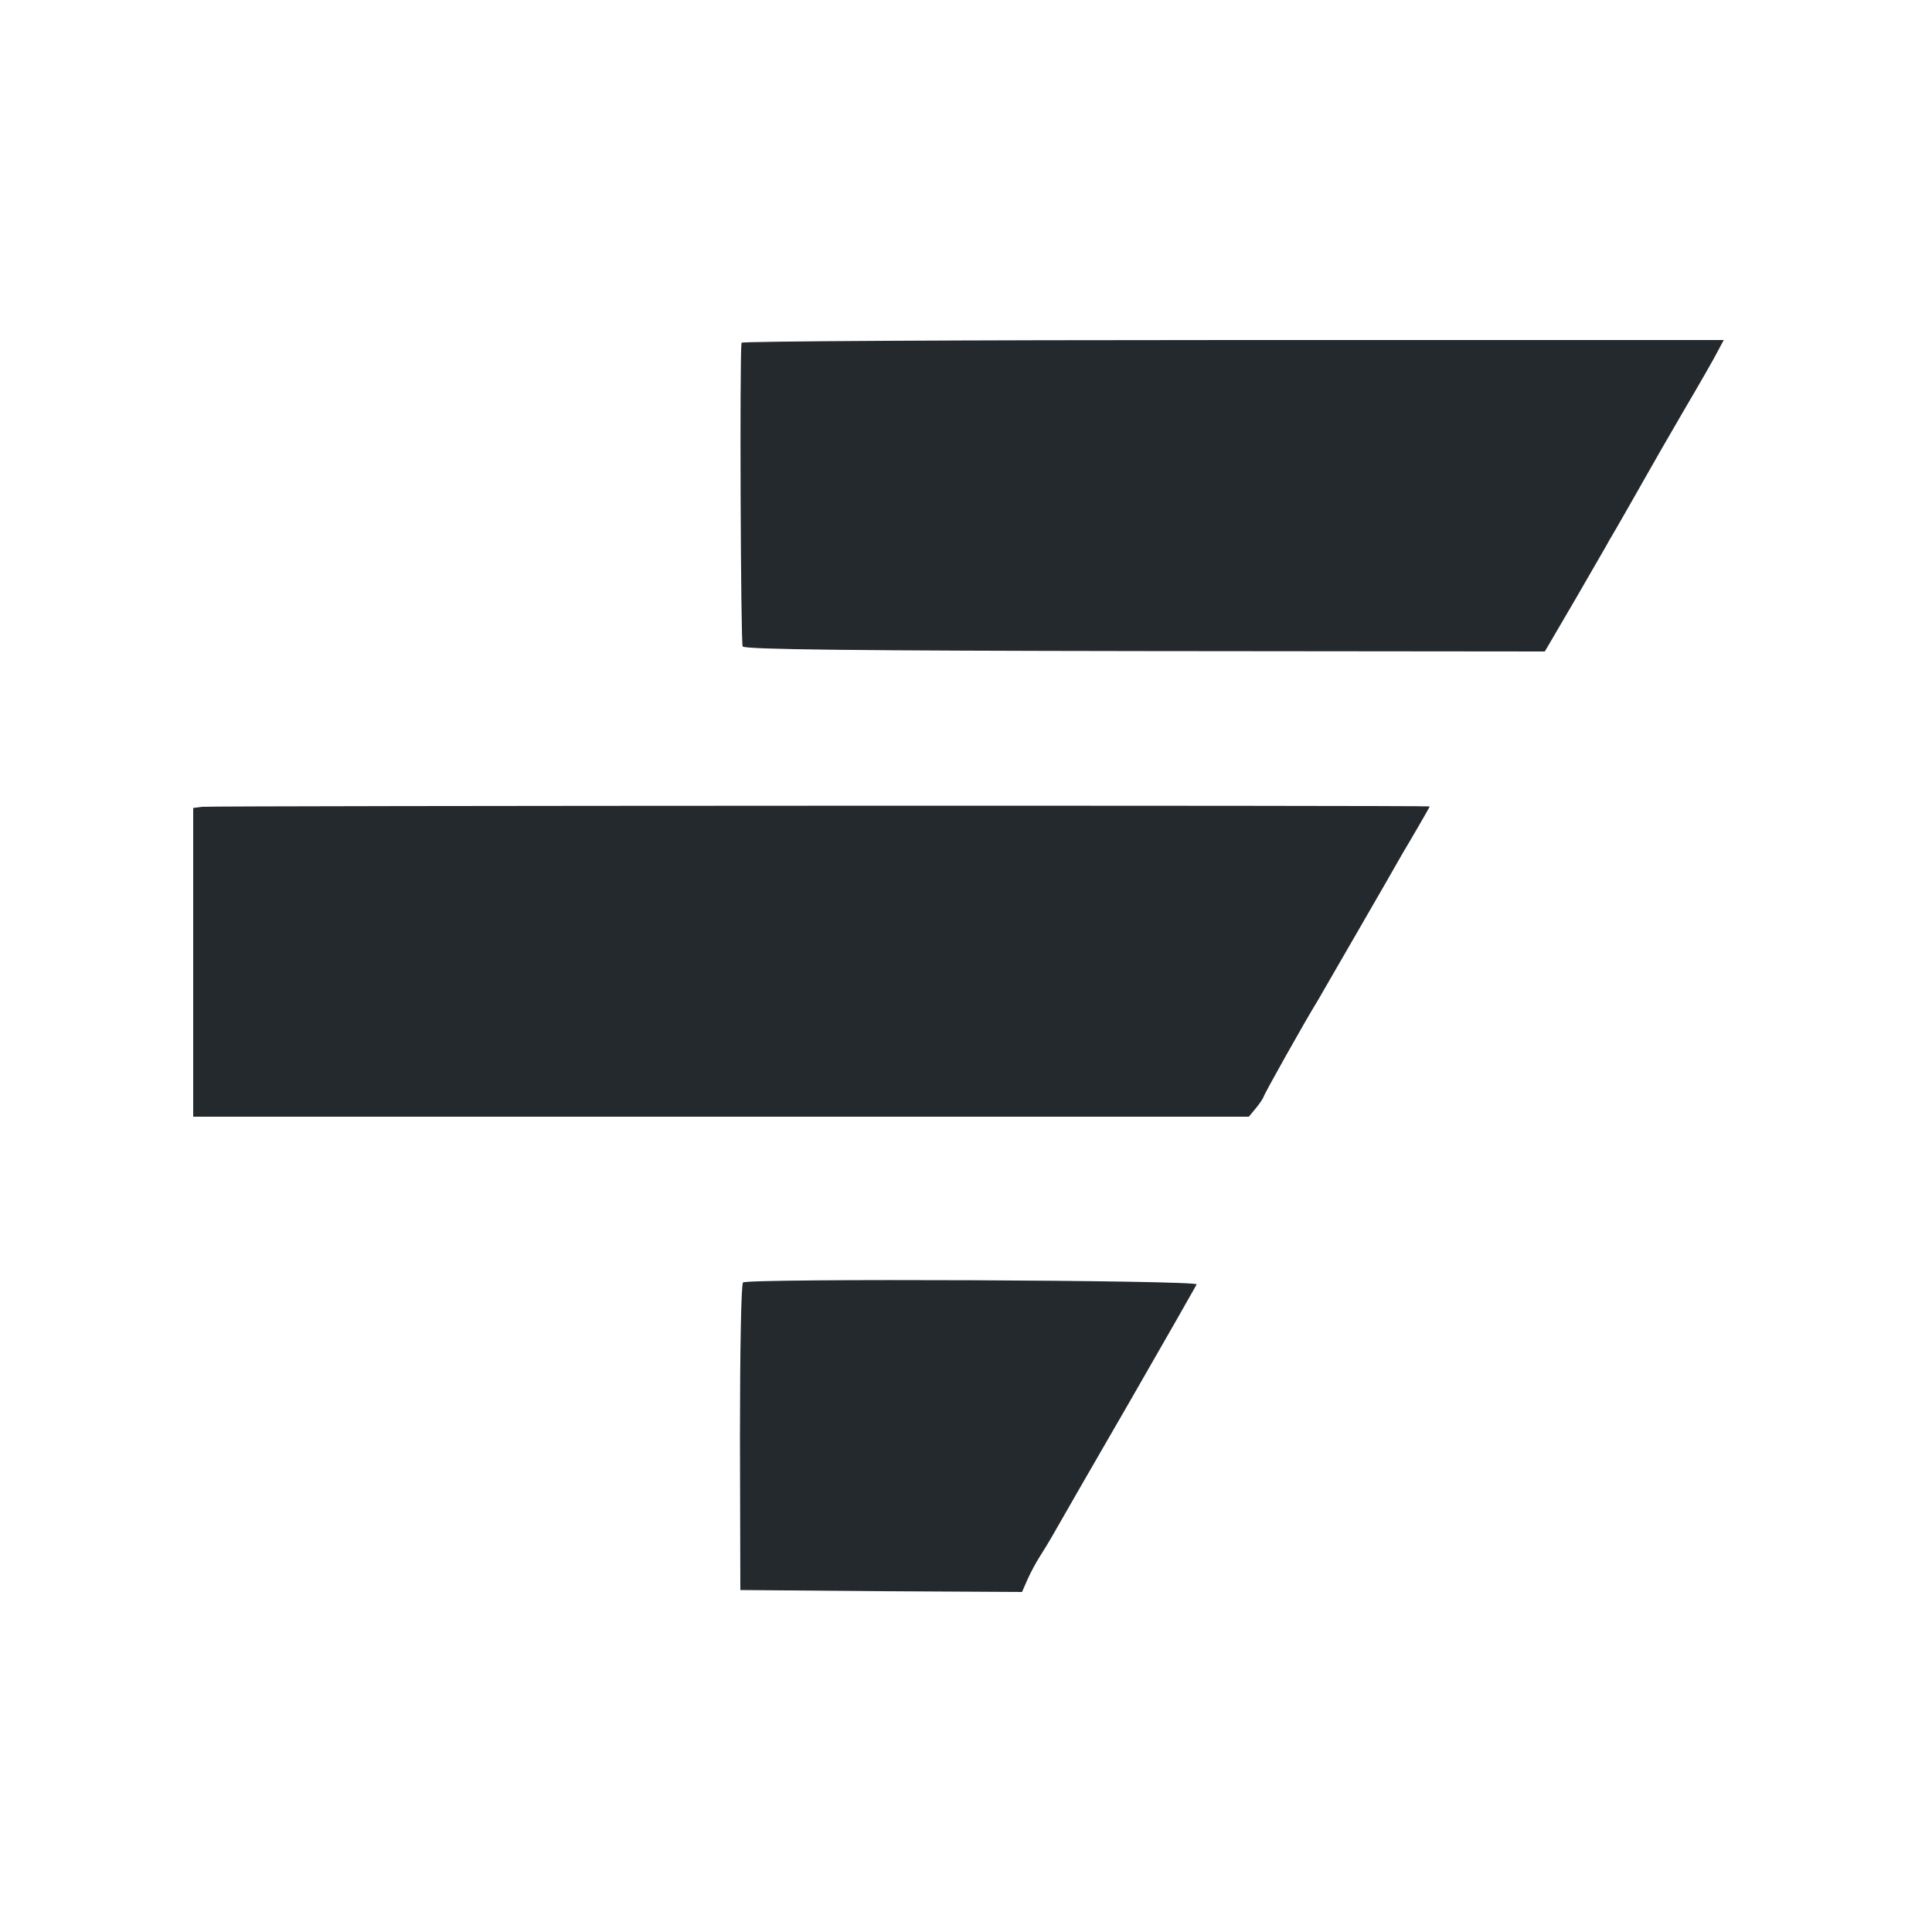 <?xml version="1.0" standalone="no"?>
<!DOCTYPE svg PUBLIC "-//W3C//DTD SVG 20010904//EN"
 "http://www.w3.org/TR/2001/REC-SVG-20010904/DTD/svg10.dtd">
<svg version="1.0" xmlns="http://www.w3.org/2000/svg"
 width="500pt" height="500pt" viewBox="0 0 500 500"
 preserveAspectRatio="xMidYMid meet">
<g transform="translate(0,500) scale(0.1,-0.1)"
fill="#24292e" stroke="none">
<path fill="#24292e" d="M1919 4113 c-5 -37 -2 -778 3 -786 5 -8 299 -11 1042 -12 l1034 -1
79 135 c43 75 83 143 88 153 11 18 71 123 102 178 11 20 52 91 91 158 40 68
79 136 87 152 l16 30 -1271 0 c-698 0 -1270 -3 -1271 -7z"/>
<path fill="#24292e" d="M523 2912 l-23 -3 0 -400 0 -399 1366 0 1366 0 19 23 c10 12 18 25
19 28 0 5 109 199 140 249 8 14 202 349 219 380 5 8 23 39 40 68 17 29 31 54
31 55 0 3 -3154 2 -3177 -1z"/>
<path fill="#24292e" d="M1923 1681 c-5 -3 -8 -184 -8 -401 l1 -395 364 -3 365 -2 14 32 c8
18 22 44 31 58 9 14 28 45 42 70 14 25 101 176 193 335 92 160 169 295 172
301 4 11 -1159 16 -1174 5z"/>
</g>
</svg>

